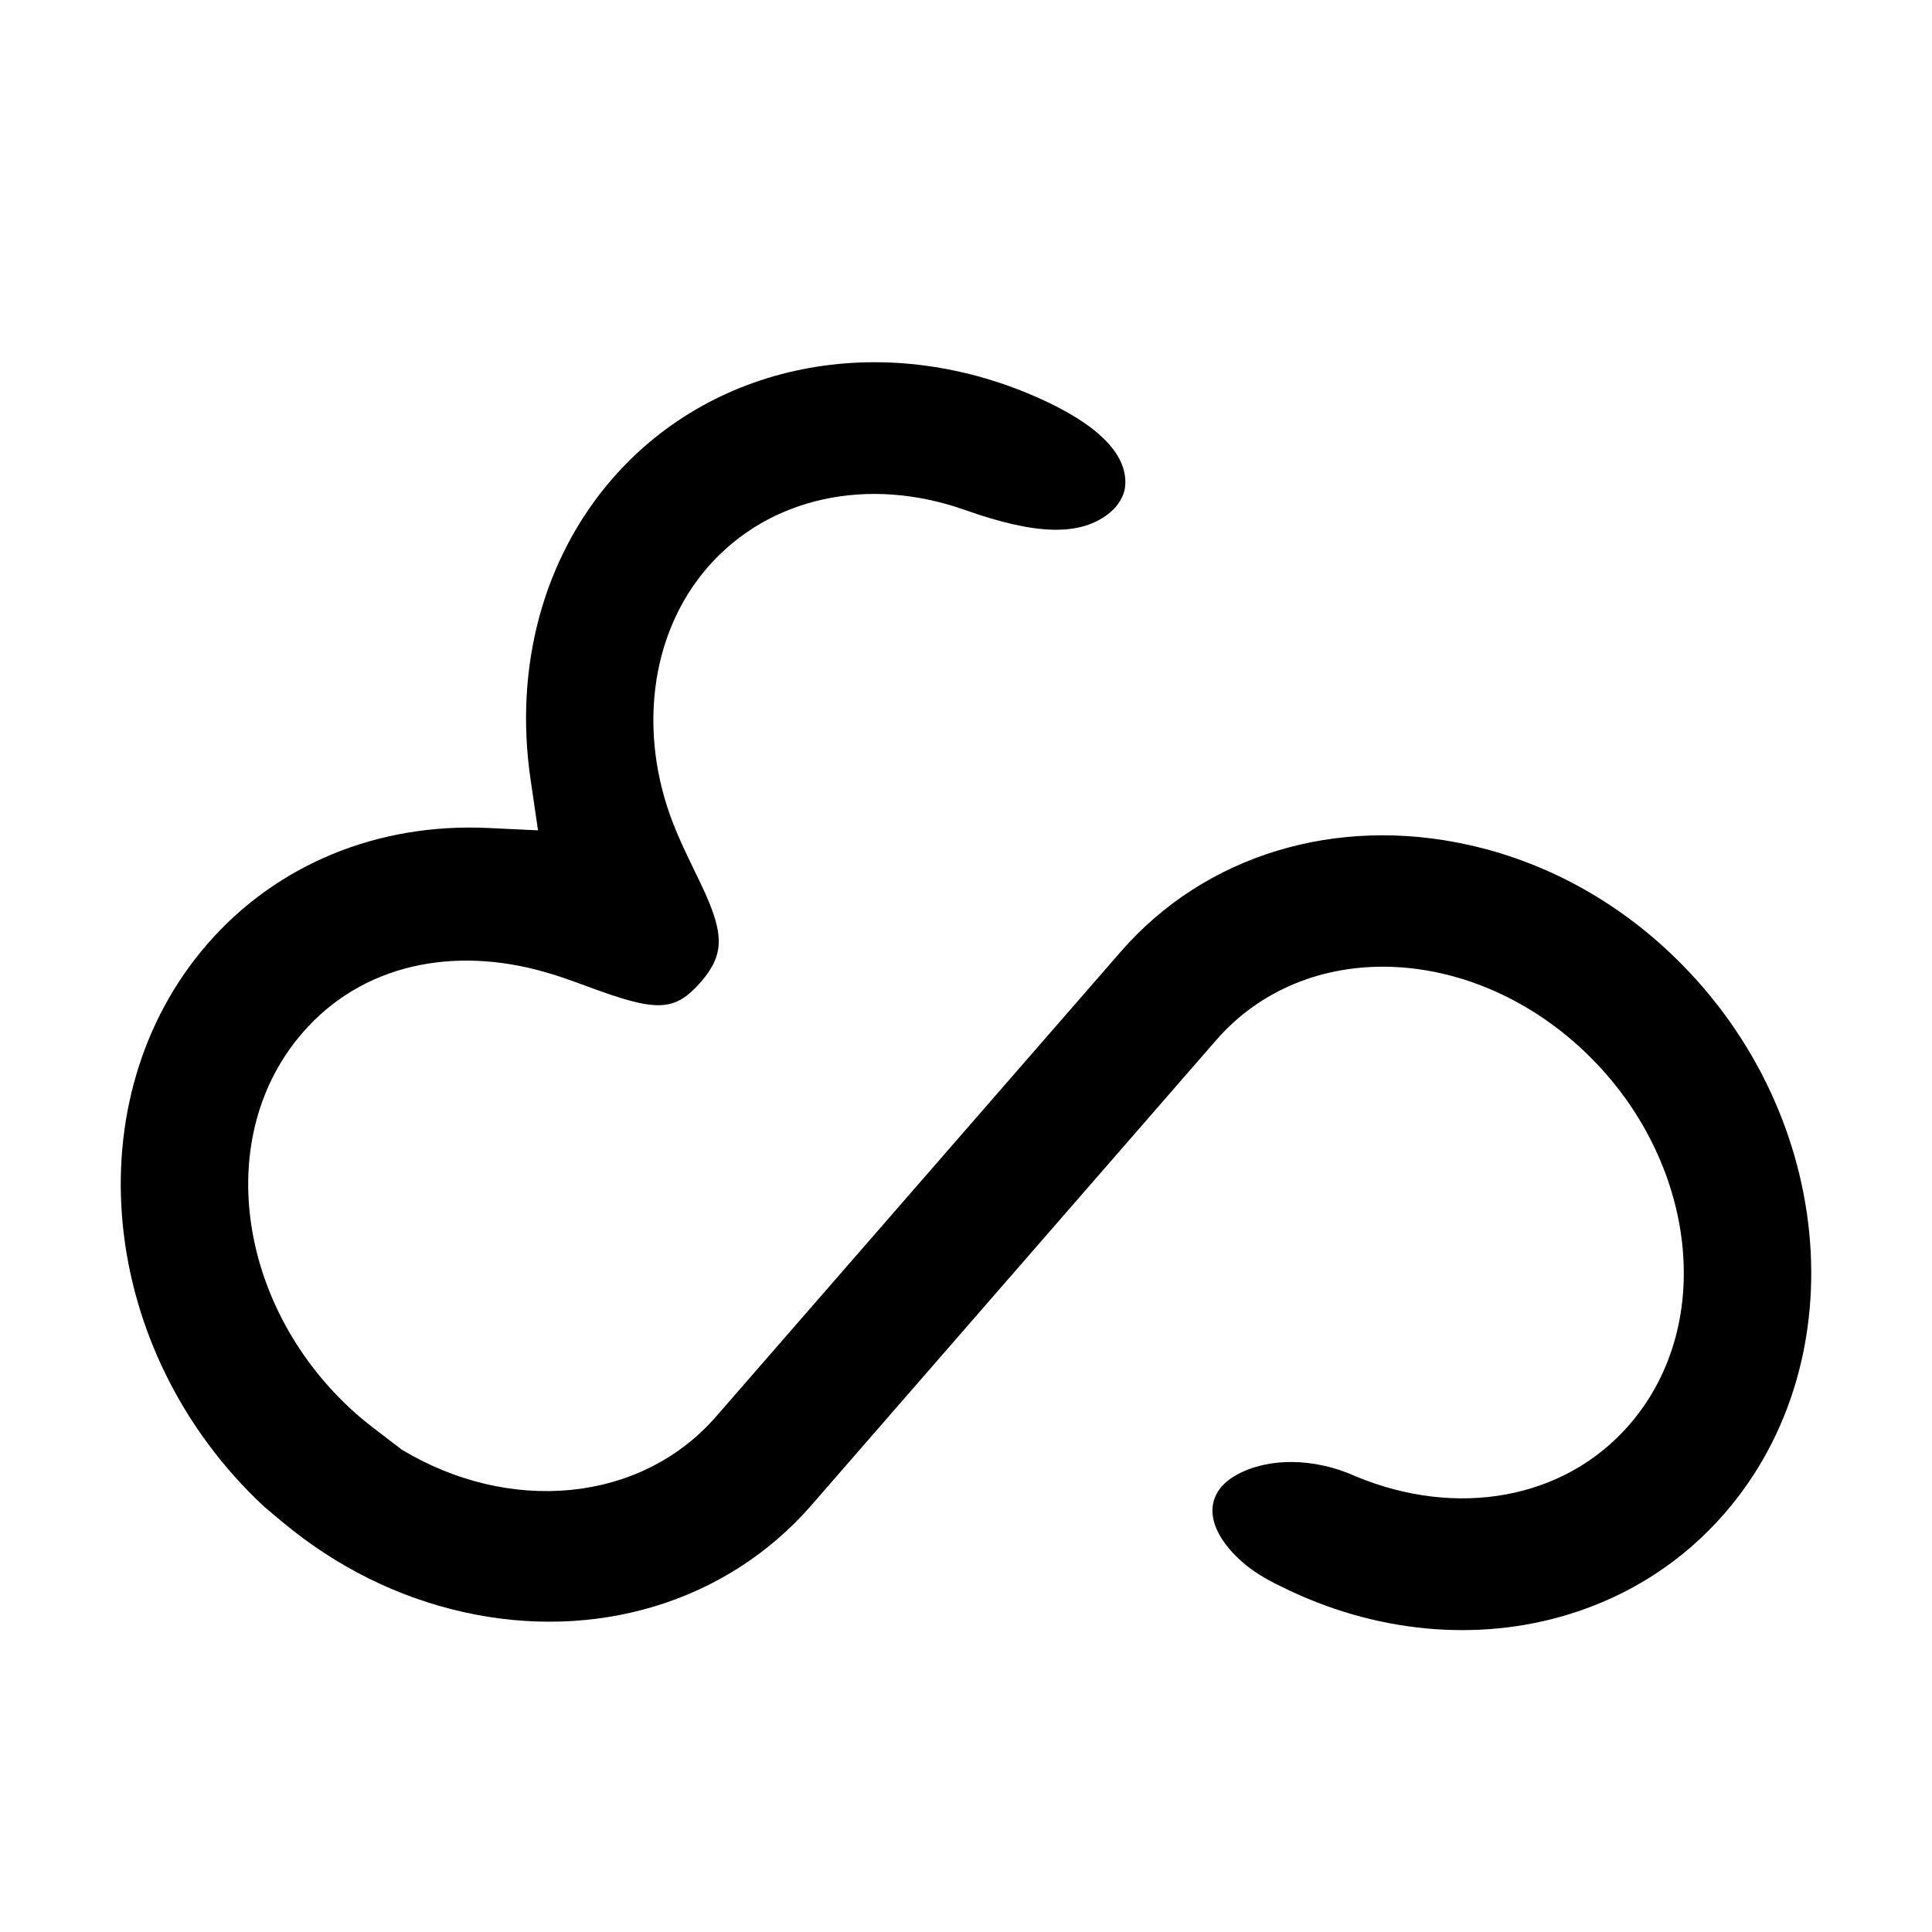 <?xml version="1.0" encoding="UTF-8"?>
<svg width="32px" height="32px" viewBox="0 0 32 32" version="1.1" xmlns="http://www.w3.org/2000/svg" xmlns:xlink="http://www.w3.org/1999/xlink">
    <title>cloud development_icon</title>
    <g id="cloud-development_icon" stroke="none" stroke-width="1" fill="none" fill-rule="evenodd">
        <path d="M24.332,13.996 C22.141,13.505 19.966,14.152 18.565,15.761 L11.86,23.463 C10.607,24.901 8.43,25.082 6.652,24.009 L6.18,23.647 C6.04,23.54 5.913,23.433 5.794,23.322 C3.924,21.579 3.536,18.799 5.016,17.1 C5.998,15.972 7.505,15.665 9.025,16.1 C9.235,16.16 9.412,16.221 9.738,16.342 C10.869,16.761 11.17,16.767 11.608,16.265 C11.947,15.875 11.979,15.573 11.79,15.062 C11.723,14.881 11.664,14.752 11.468,14.349 C11.312,14.027 11.23,13.846 11.147,13.633 C10.576,12.165 10.75,10.515 11.721,9.396 C12.745,8.219 14.402,7.885 15.986,8.448 C17.145,8.857 17.898,8.896 18.393,8.483 C18.525,8.372 18.618,8.21 18.634,8.073 C18.696,7.553 18.218,7.062 17.295,6.634 C14.737,5.448 11.865,5.951 10.144,7.927 C8.993,9.252 8.516,11.052 8.787,12.904 L8.911,13.753 L8.082,13.714 C6.27,13.629 4.592,14.307 3.439,15.631 C1.209,18.192 1.609,22.378 4.375,24.955 C4.38,24.959 4.384,24.963 4.389,24.967 L4.683,25.213 C5.573,25.955 6.596,26.459 7.672,26.7 C9.86,27.191 12.036,26.542 13.437,24.934 L20.142,17.23 C21.622,15.529 24.335,15.637 26.206,17.38 C28.076,19.123 28.464,21.901 26.984,23.602 C25.903,24.844 24.12,25.147 22.453,24.452 C21.766,24.142 21.007,24.14 20.486,24.426 C19.949,24.72 19.93,25.271 20.533,25.833 C20.684,25.974 20.872,26.101 21.1,26.218 C21.117,26.227 21.117,26.227 21.146,26.241 C21.181,26.258 21.181,26.258 21.22,26.277 C22.759,27.046 24.474,27.206 25.995,26.735 C26.995,26.426 27.873,25.862 28.561,25.071 C30.791,22.508 30.391,18.324 27.626,15.749 C26.673,14.861 25.539,14.265 24.332,13.996 Z" id="color" fill="#000000"></path>
    </g>
</svg>